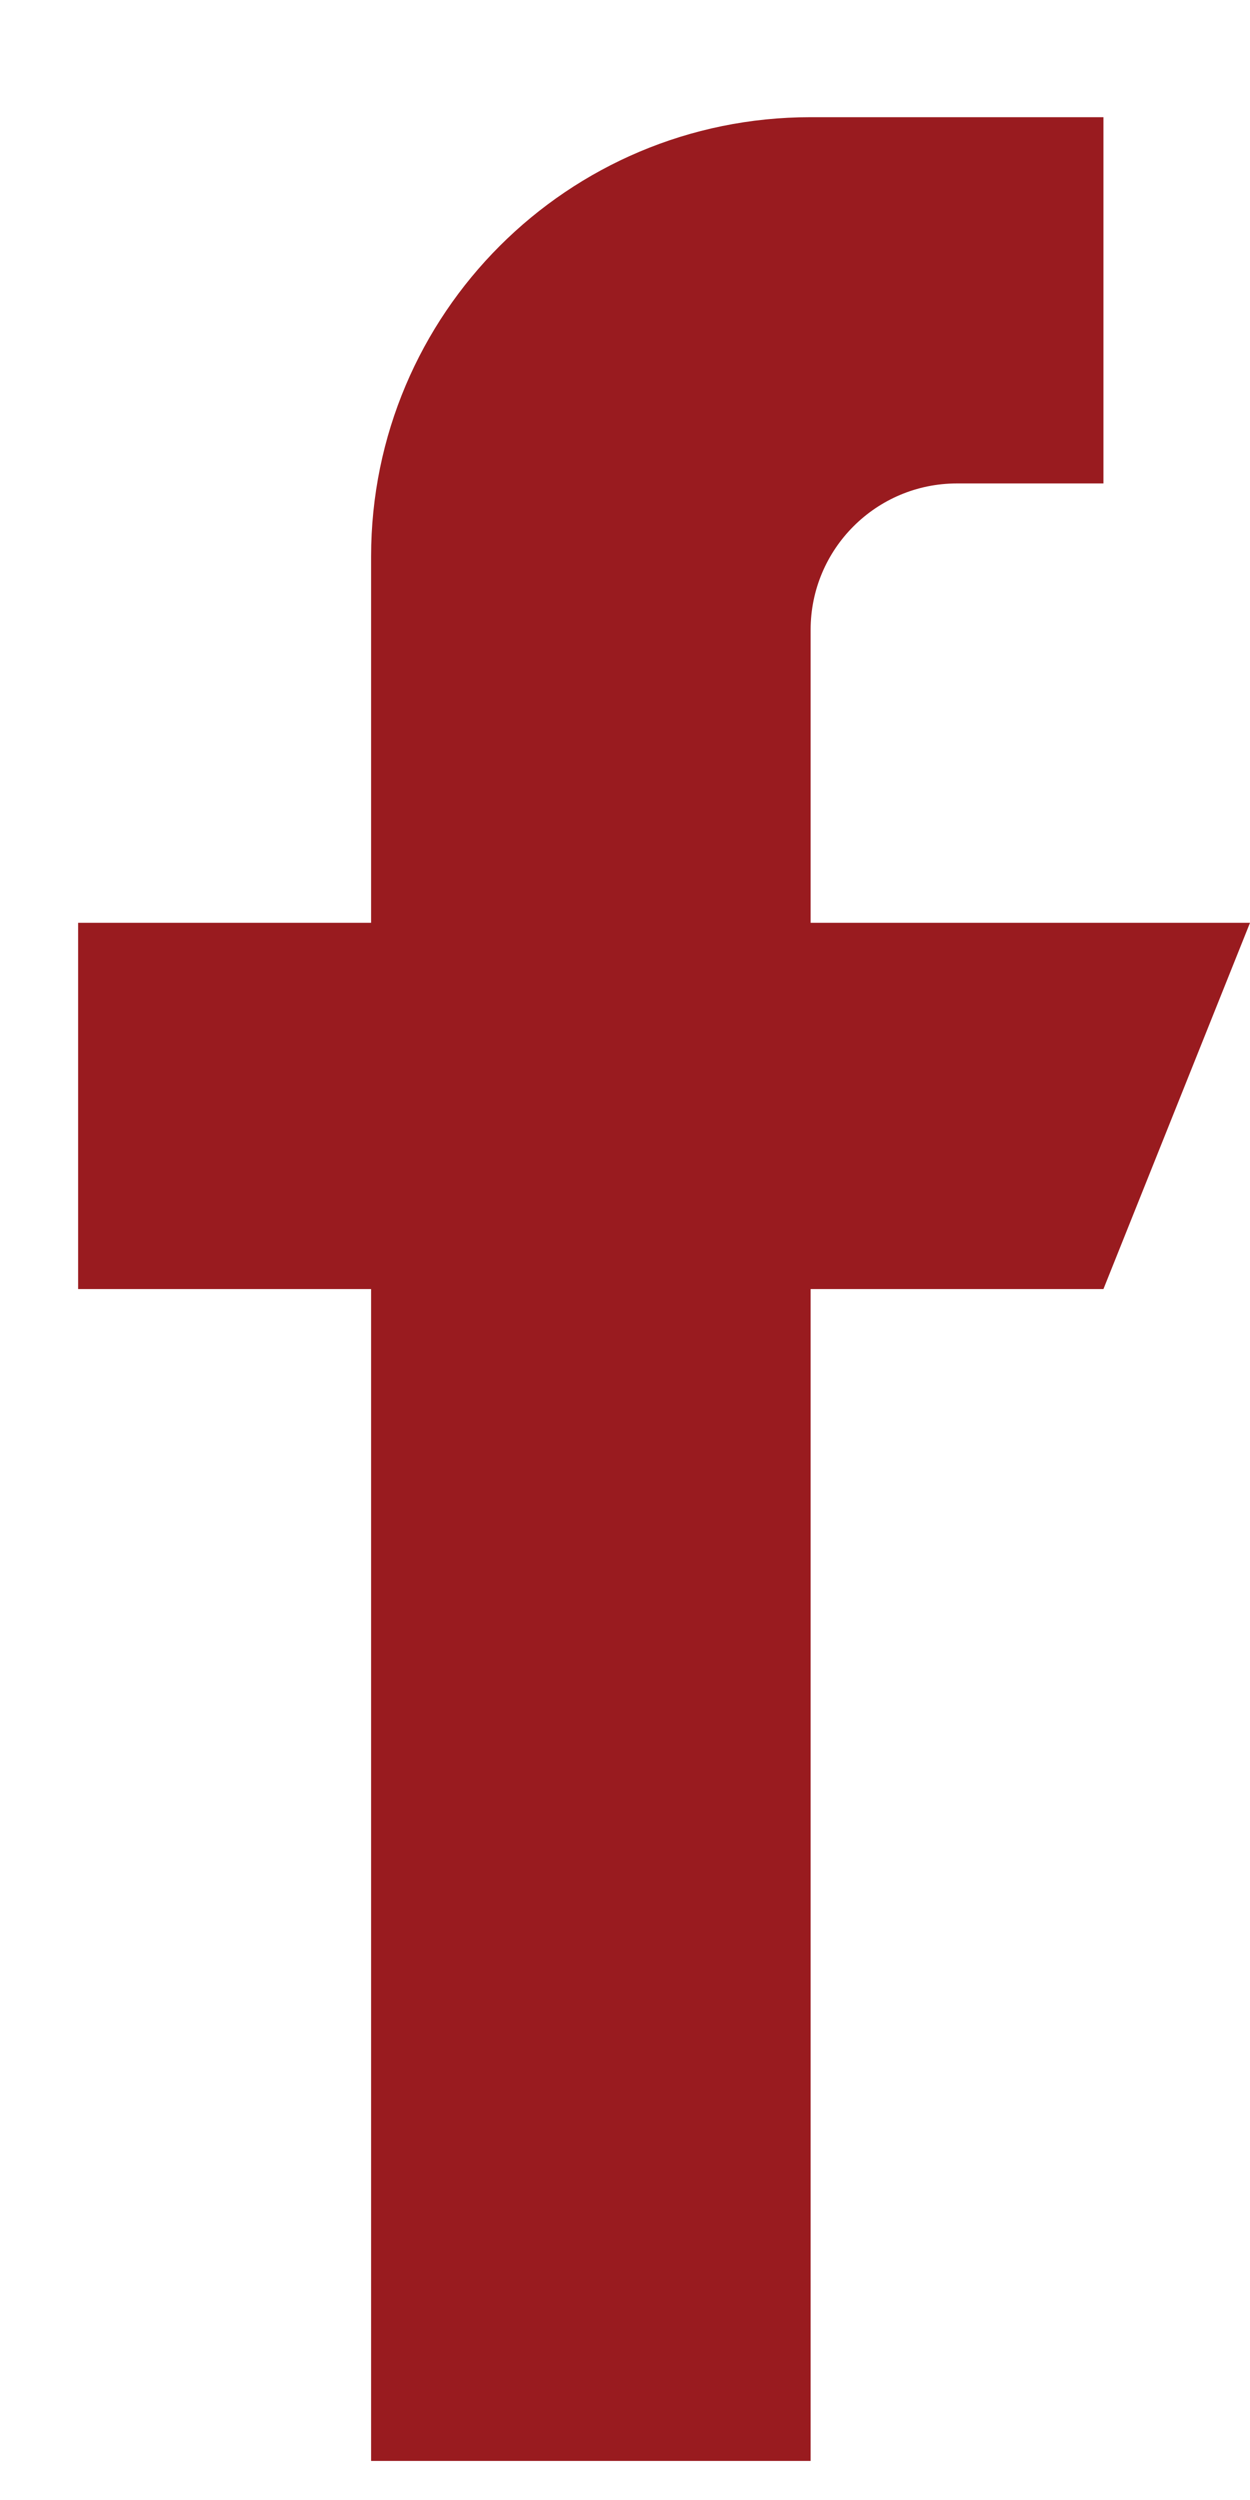 <svg width="8" height="16" viewBox="0 0 8 16" fill="none" xmlns="http://www.w3.org/2000/svg">
<path d="M5.188 5.906V4.031C5.188 3.514 5.607 3.094 6.125 3.094H7.062V0.75H5.188C3.634 0.75 2.375 2.009 2.375 3.562V5.906H0.5V8.25H2.375V15.75H5.188V8.25H7.062L8 5.906H5.188Z" fill="#991B1F"/>
</svg>
